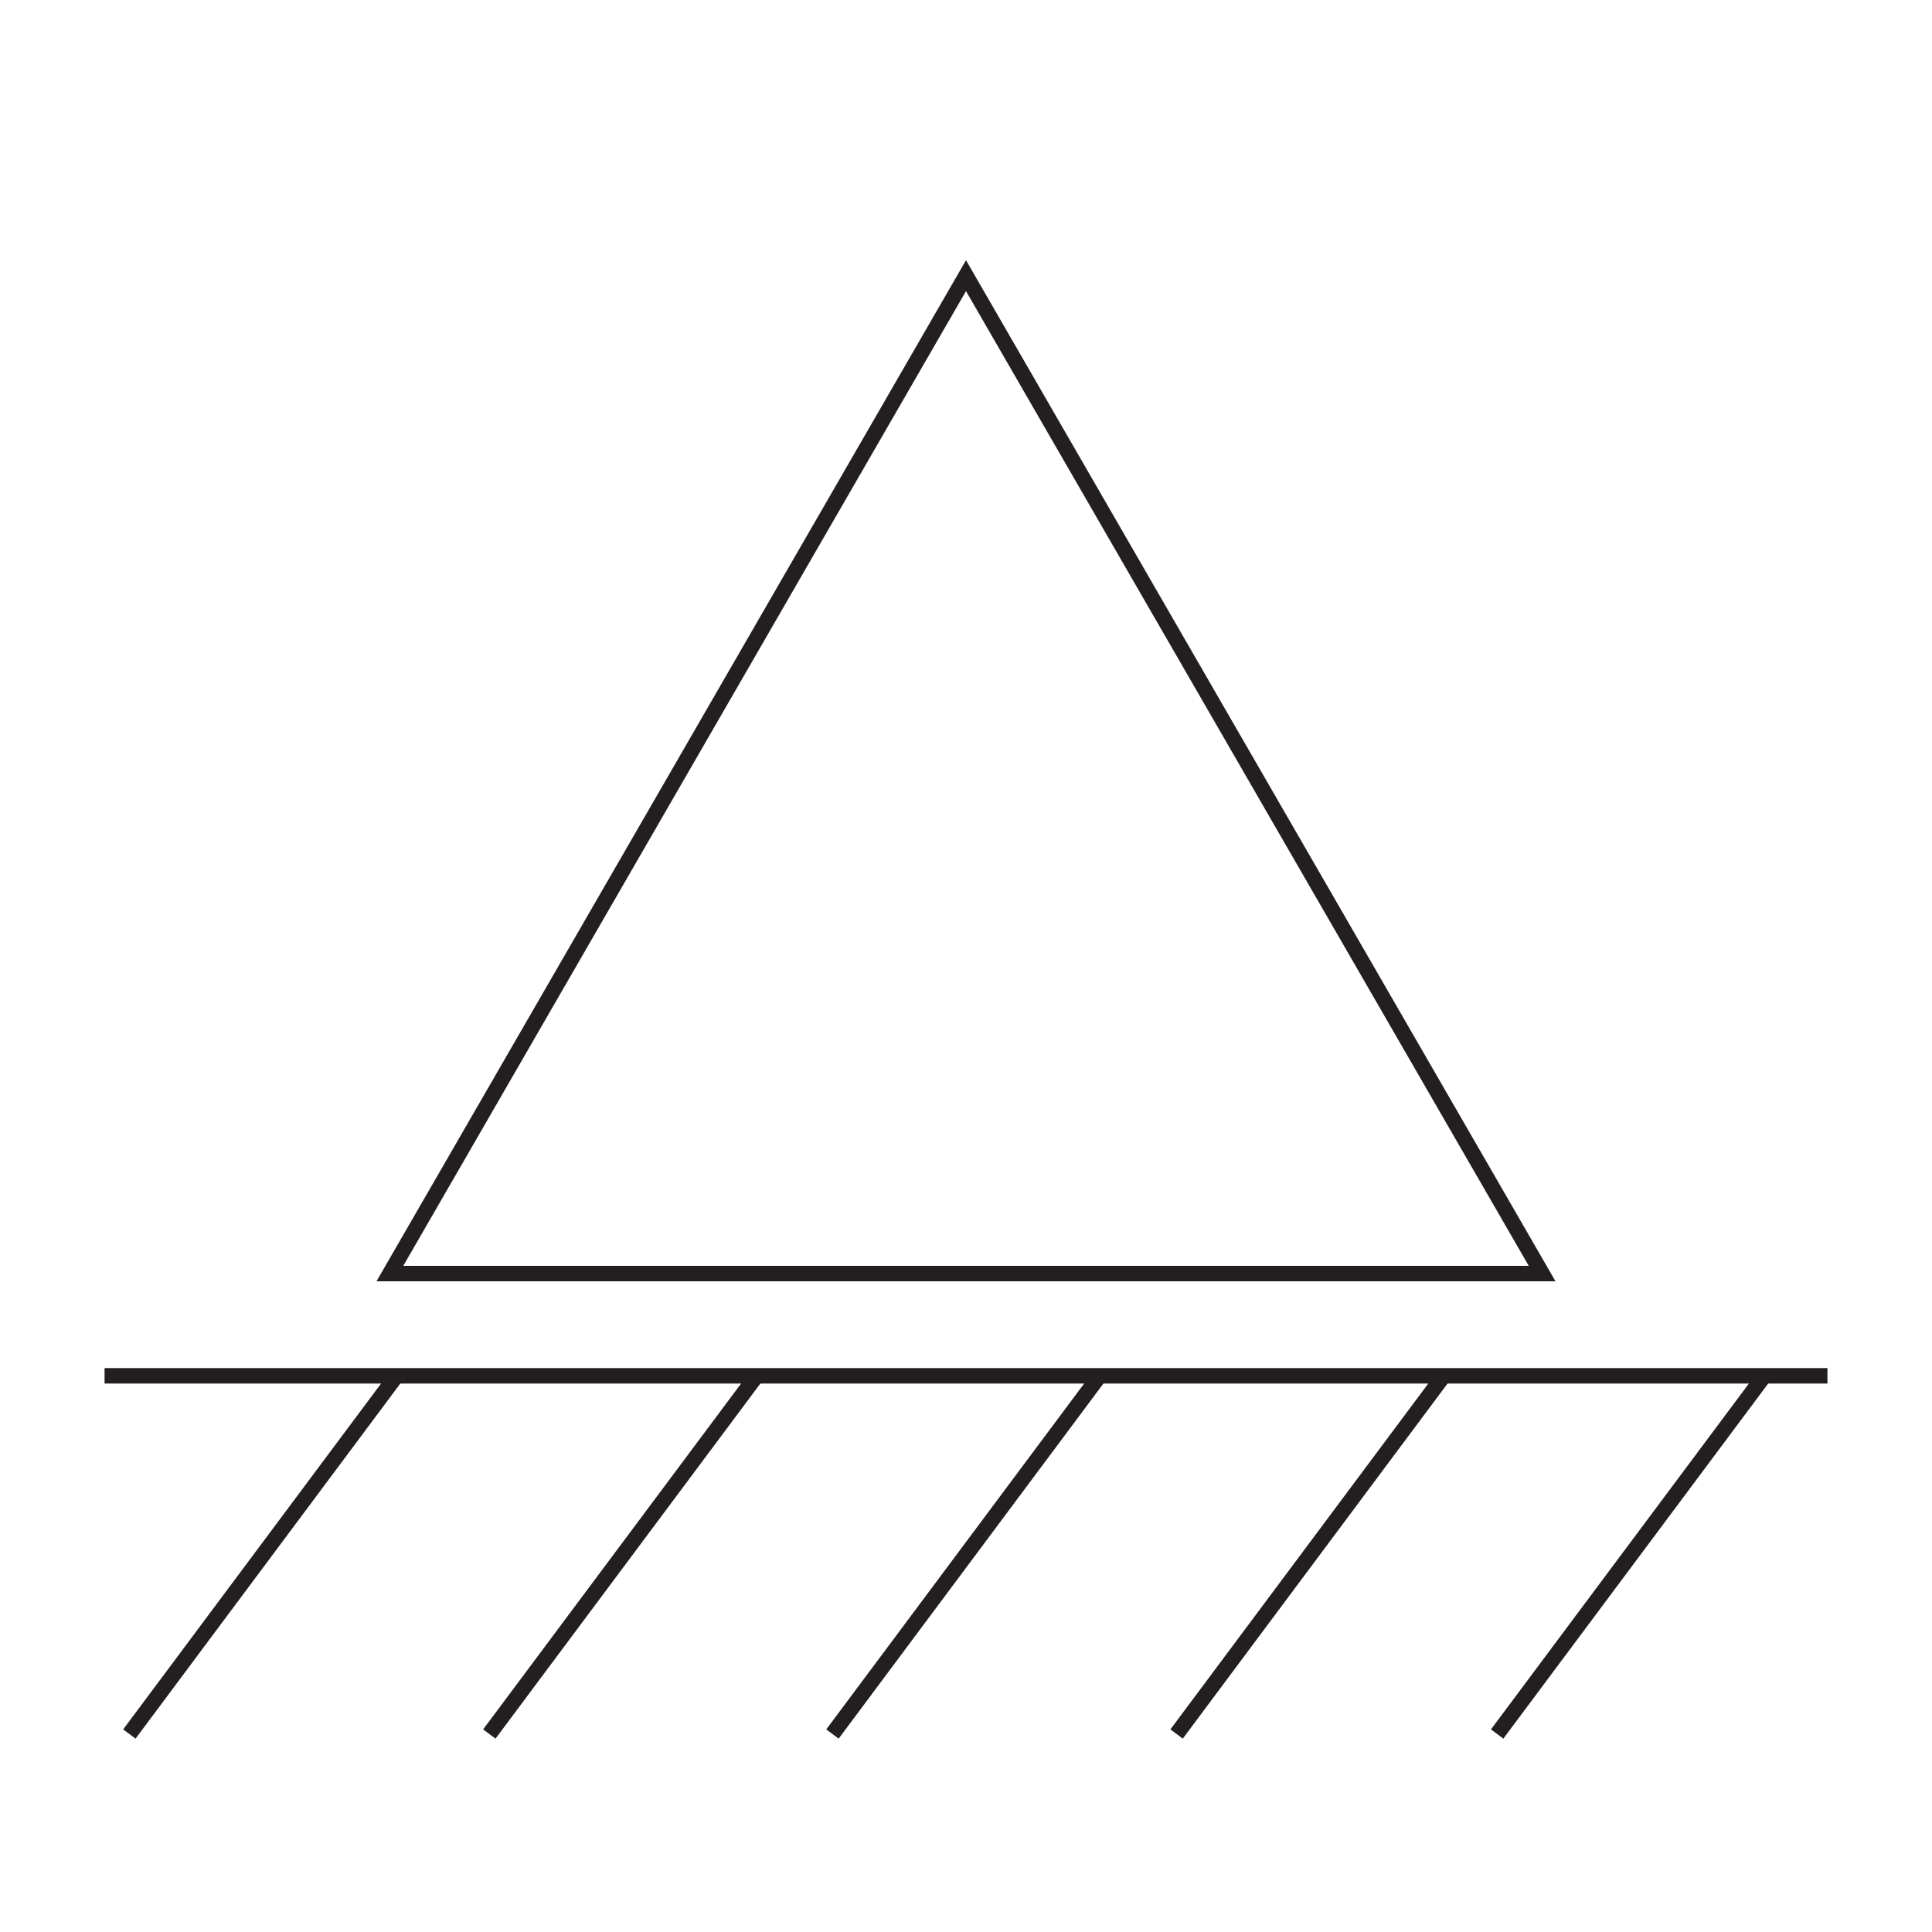<?xml version="1.0" encoding="utf-8"?>
<!-- Generator: Adobe Illustrator 23.0.2, SVG Export Plug-In . SVG Version: 6.00 Build 0)  -->
<svg version="1.1" id="Layer_1" xmlns="http://www.w3.org/2000/svg" xmlns:xlink="http://www.w3.org/1999/xlink" x="0px" y="0px"
	 viewBox="0 0 250 250" style="enable-background:new 0 0 250 250;" xml:space="preserve">
<style type="text/css">
	.st0{fill:none;stroke:#231F20;stroke-width:2;stroke-miterlimit:10;}
</style>
<polygon class="st0" points="199.55,164.8 50.45,164.8 125,35.67 "/>
<line class="st0" x1="13.53" y1="178.03" x2="236.47" y2="178.03"/>
<line class="st0" x1="51.3" y1="178.03" x2="16.74" y2="224.38"/>
<line class="st0" x1="97.89" y1="178.03" x2="63.32" y2="224.38"/>
<line class="st0" x1="142.28" y1="178.03" x2="107.72" y2="224.38"/>
<line class="st0" x1="186.81" y1="178.03" x2="152.25" y2="224.38"/>
<line class="st0" x1="228.3" y1="178.03" x2="193.73" y2="224.38"/>
</svg>

